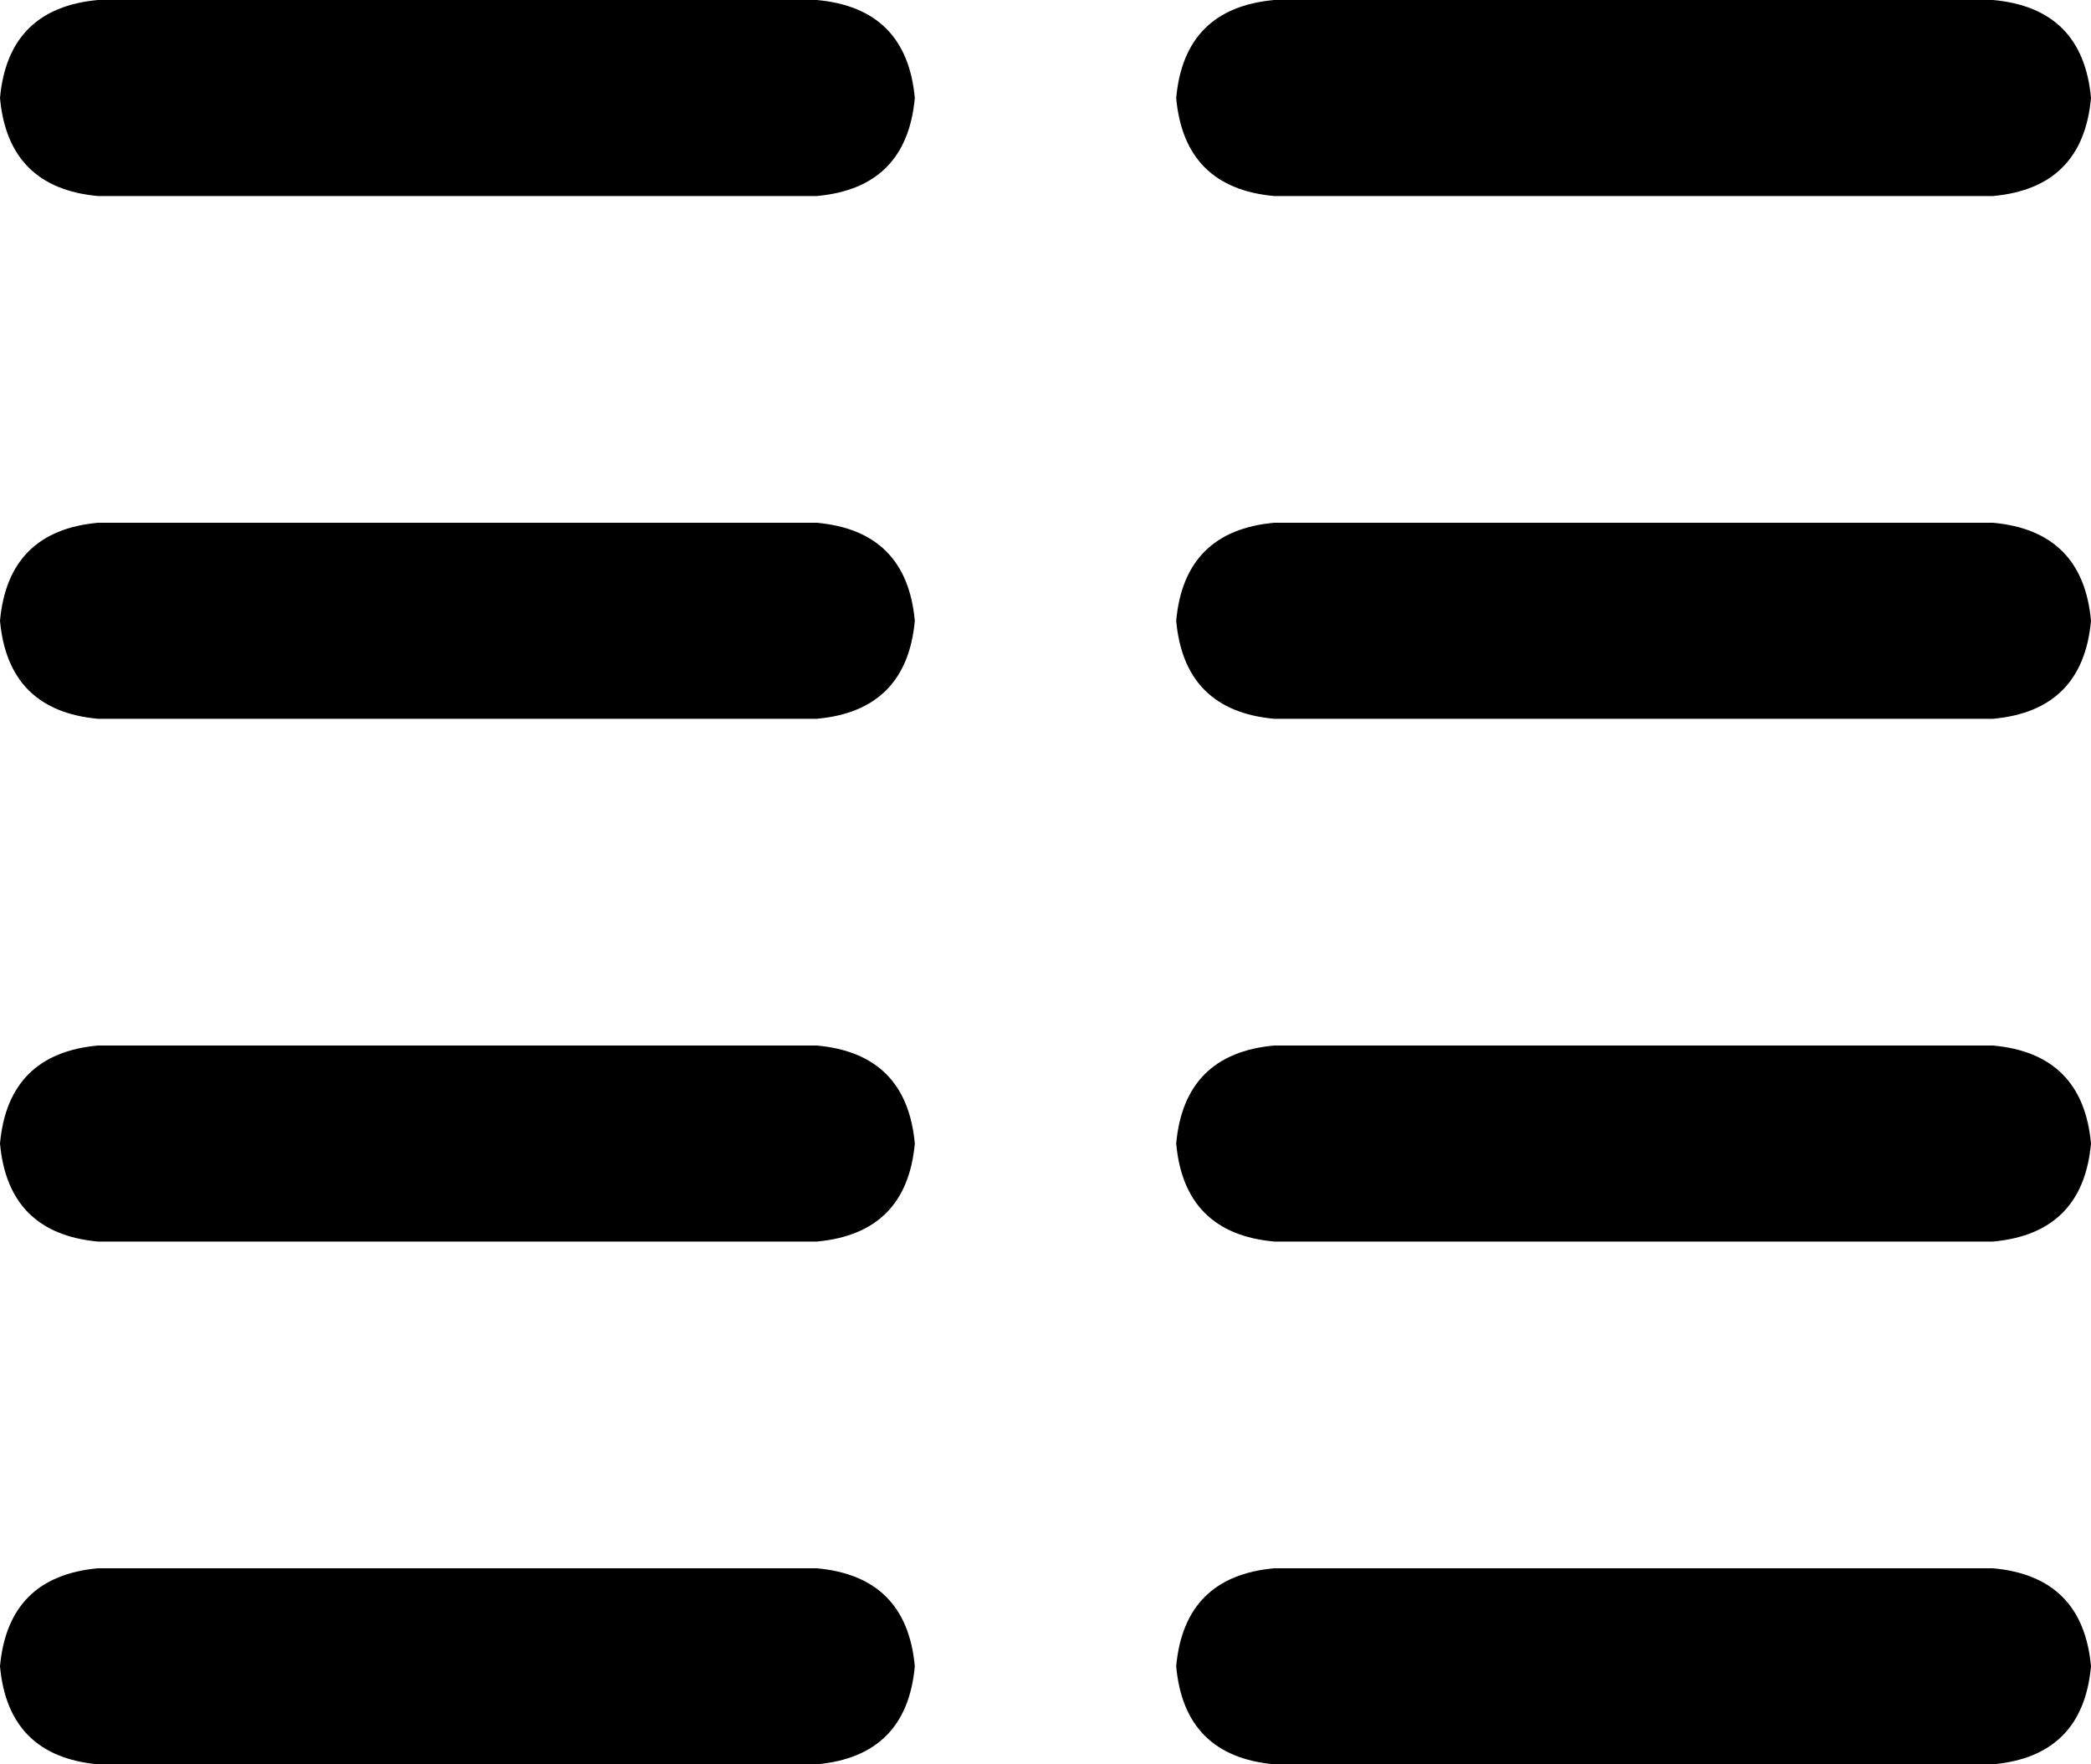 <svg viewBox="0 0 512 432">
  <path
    d="M 24 0 L 200 0 Q 222 2 224 24 Q 222 46 200 48 L 24 48 Q 2 46 0 24 Q 2 2 24 0 L 24 0 Z M 24 128 L 200 128 Q 222 130 224 152 Q 222 174 200 176 L 24 176 Q 2 174 0 152 Q 2 130 24 128 L 24 128 Z M 0 280 Q 2 258 24 256 L 200 256 Q 222 258 224 280 Q 222 302 200 304 L 24 304 Q 2 302 0 280 L 0 280 Z M 24 384 L 200 384 Q 222 386 224 408 Q 222 430 200 432 L 24 432 Q 2 430 0 408 Q 2 386 24 384 L 24 384 Z M 288 152 Q 290 130 312 128 L 488 128 Q 510 130 512 152 Q 510 174 488 176 L 312 176 Q 290 174 288 152 L 288 152 Z M 312 0 L 488 0 Q 510 2 512 24 Q 510 46 488 48 L 312 48 Q 290 46 288 24 Q 290 2 312 0 L 312 0 Z M 288 280 Q 290 258 312 256 L 488 256 Q 510 258 512 280 Q 510 302 488 304 L 312 304 Q 290 302 288 280 L 288 280 Z M 312 384 L 488 384 Q 510 386 512 408 Q 510 430 488 432 L 312 432 Q 290 430 288 408 Q 290 386 312 384 L 312 384 Z"
  />
</svg>